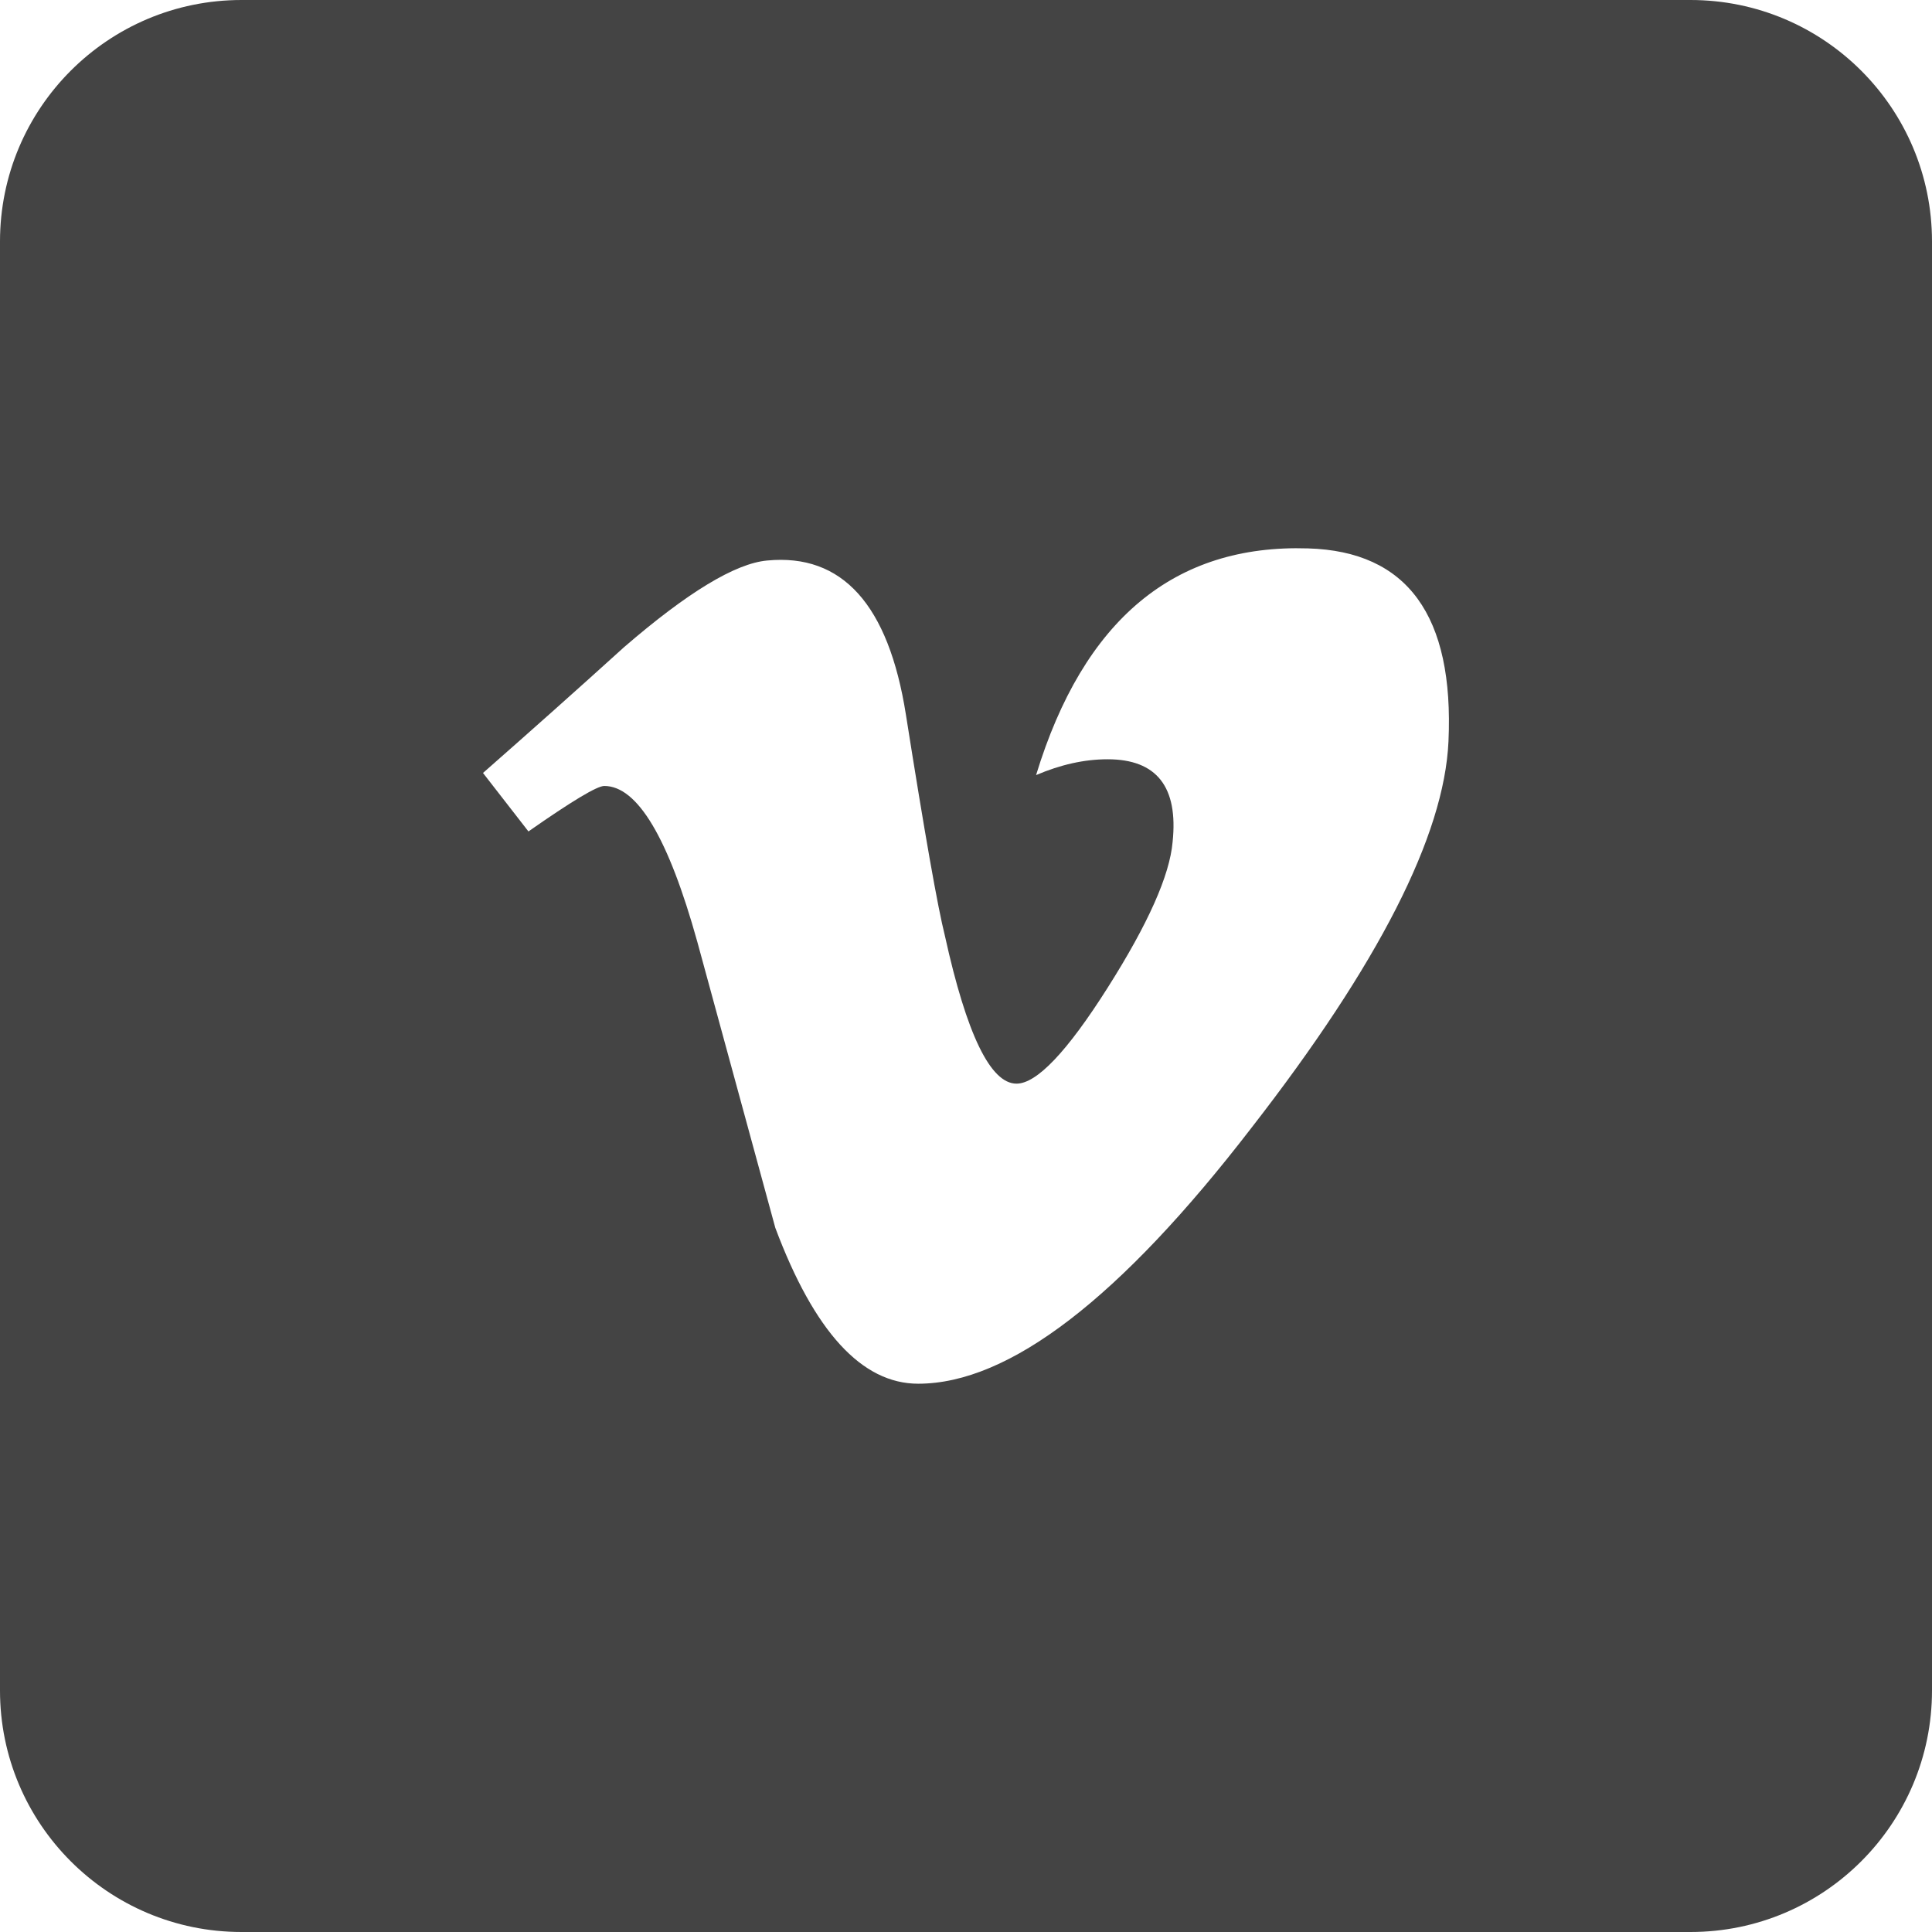 <?xml version="1.0" encoding="utf-8"?>
<!-- Generator: Adobe Illustrator 19.1.0, SVG Export Plug-In . SVG Version: 6.00 Build 0)  -->
<!DOCTYPE svg PUBLIC "-//W3C//DTD SVG 1.1//EN" "http://www.w3.org/Graphics/SVG/1.1/DTD/svg11.dtd">
<svg version="1.1" id="Layer_1" xmlns="http://www.w3.org/2000/svg" xmlns:xlink="http://www.w3.org/1999/xlink" x="0px" y="0px"
	 width="48px" height="48px" viewBox="0 0 48 48" enable-background="new 0 0 48 48" xml:space="preserve">
<path fill="#444444" d="M42,0H6C2.686,0,0,2.686,0,6v36c0,3.314,2.686,6,6,6h36c3.314,0,6-2.686,6-6V6
	C48,2.686,45.314,0,42,0z M31.094,28.018c-3.263,4.24-6.024,6.36-8.282,6.36
	c-1.399,0-2.583-1.291-3.55-3.874c-0.646-2.368-1.291-4.735-1.937-7.103
	c-0.718-2.582-1.488-3.874-2.312-3.874c-0.18,0-0.808,0.378-1.884,1.13L12,19.204
	c1.184-1.041,2.353-2.081,3.502-3.123c1.58-1.365,2.766-2.083,3.557-2.155
	c1.867-0.18,3.017,1.097,3.448,3.829c0.466,2.948,0.789,4.782,0.97,5.5
	c0.539,2.446,1.132,3.668,1.778,3.668c0.502,0,1.257-0.793,2.263-2.381
	c1.005-1.586,1.543-2.793,1.615-3.623c0.144-1.369-0.395-2.055-1.615-2.055
	c-0.575,0-1.167,0.132-1.777,0.393c1.18-3.863,3.433-5.739,6.759-5.632
	c2.466,0.072,3.629,1.671,3.487,4.797C35.881,20.759,34.25,23.958,31.094,28.018z"/>
</svg>
